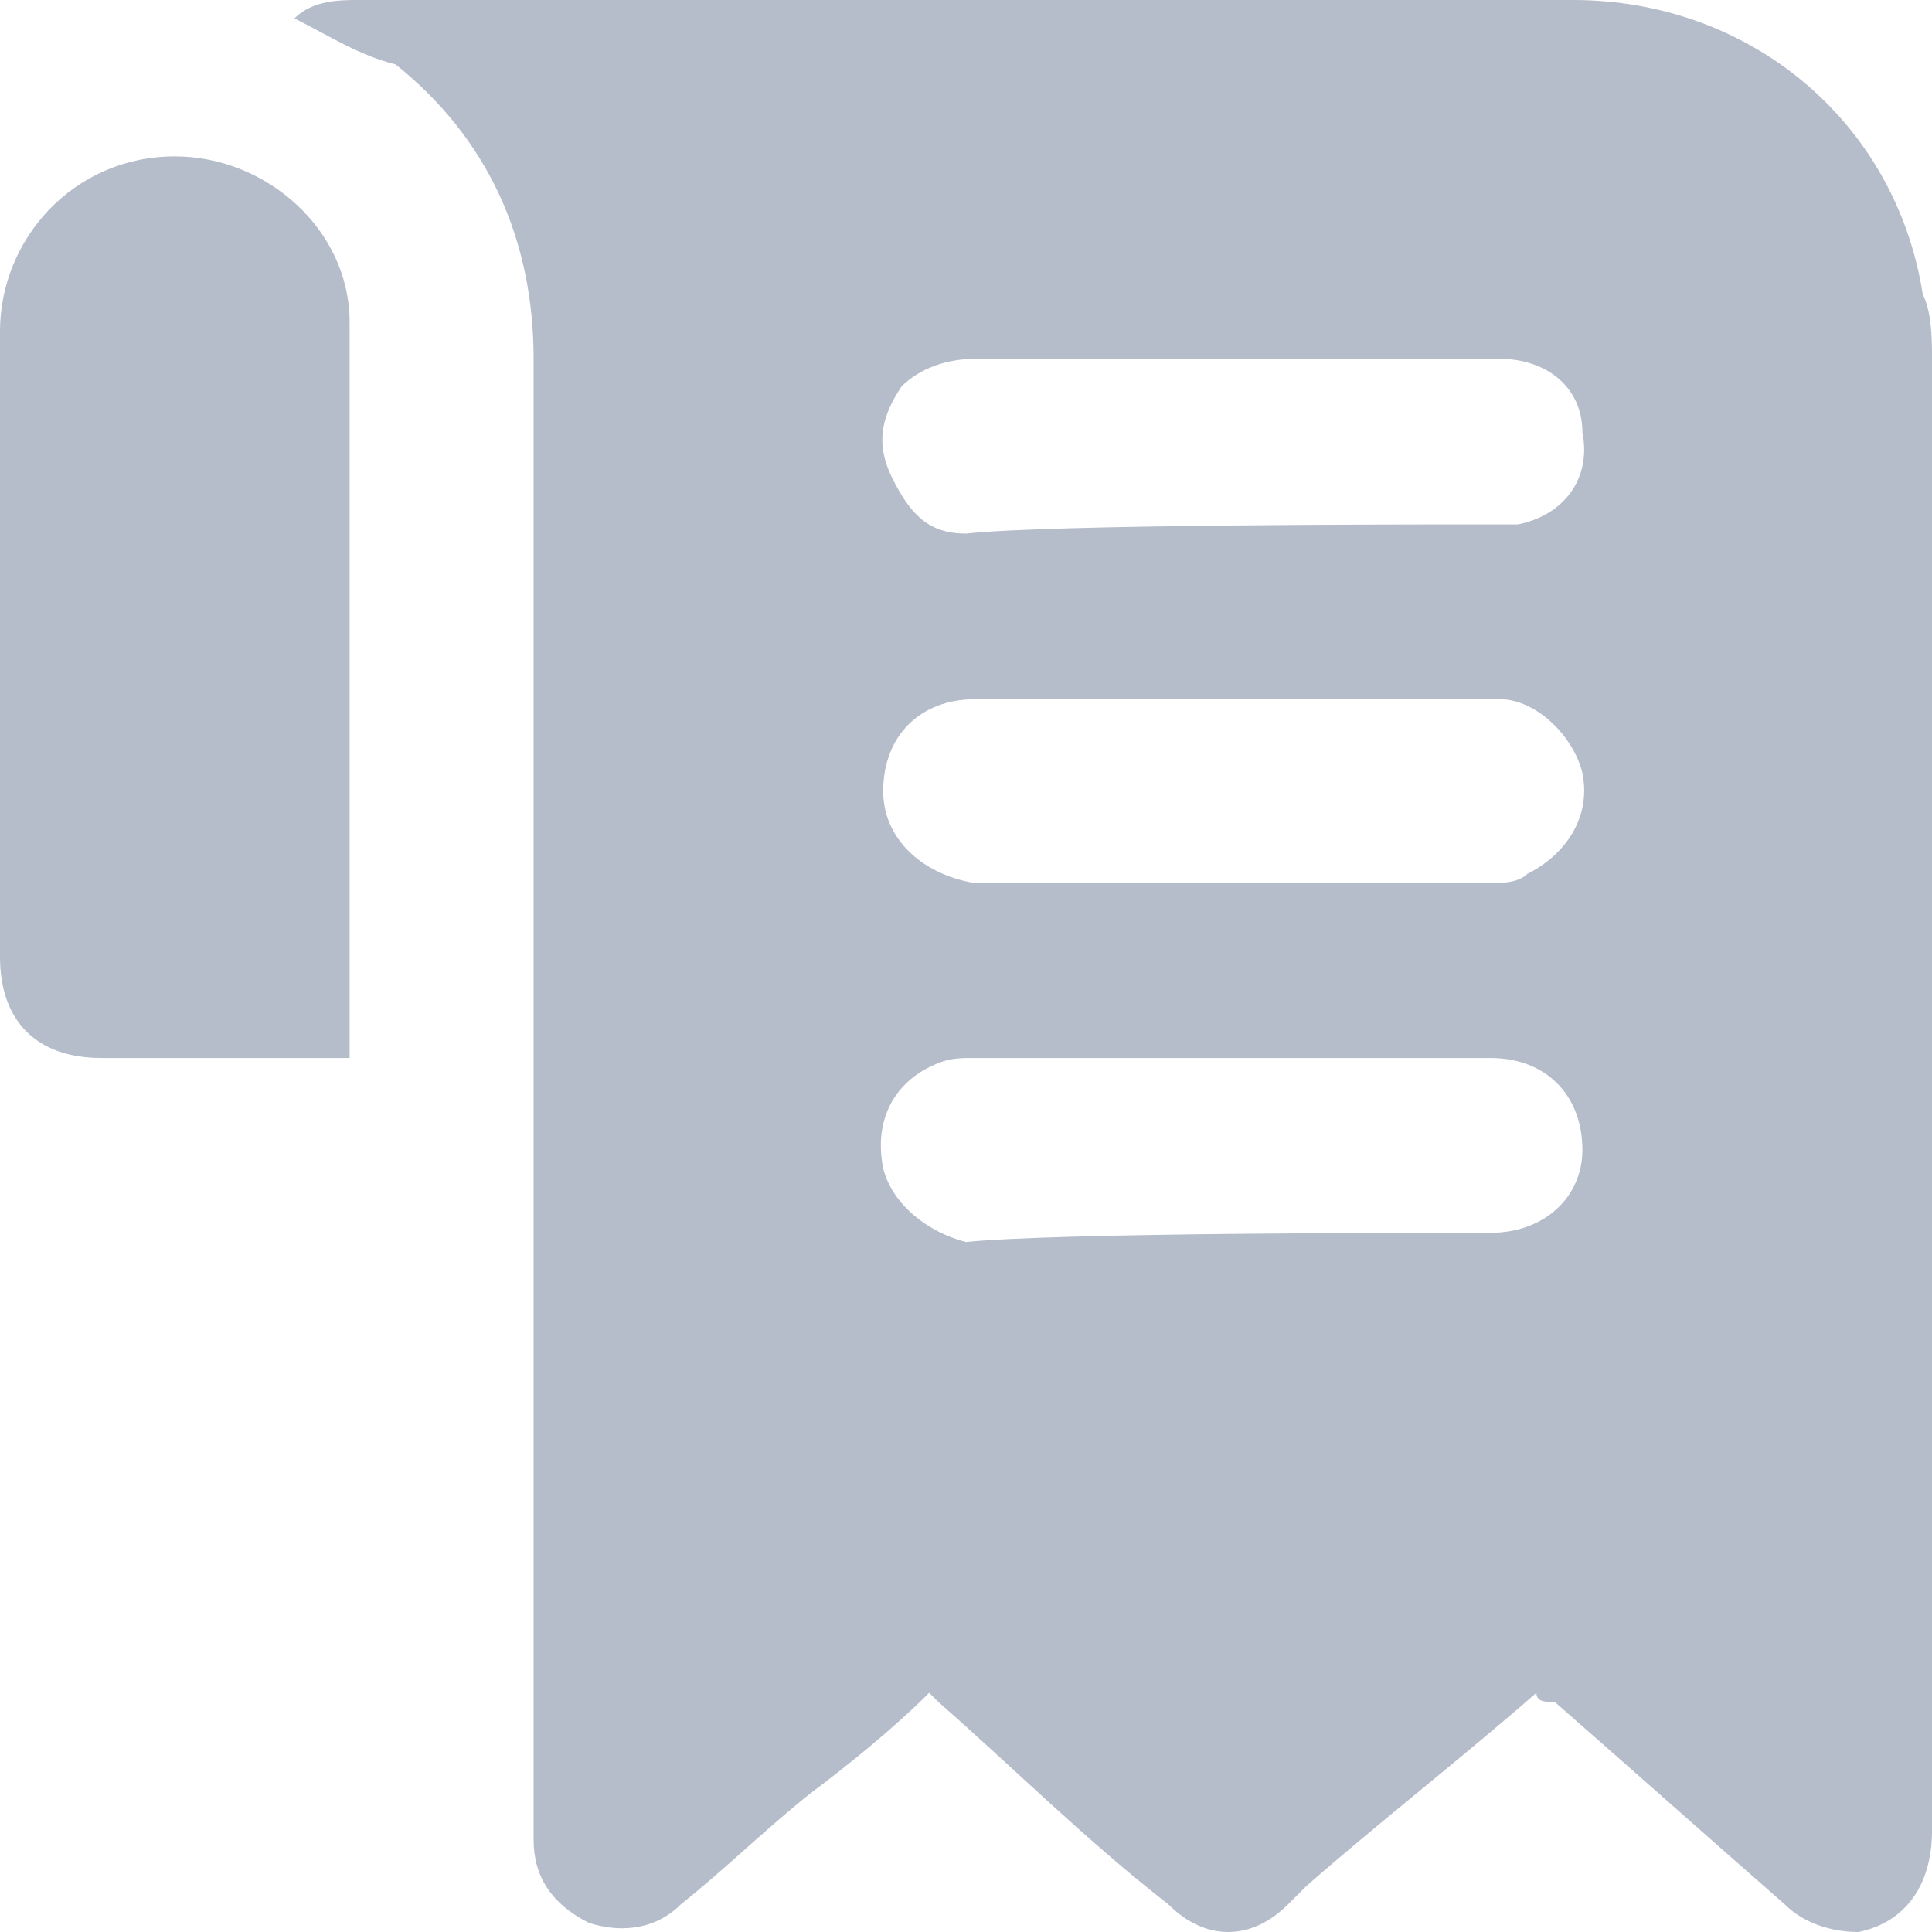 <svg width="21" height="21" viewBox="0 0 21 21" fill="none" xmlns="http://www.w3.org/2000/svg">
<path d="M16.7 18.4C15.9 19.1 15 19.8 14.2 20.5C14.1 20.6 14.1 20.6 14 20.7C13.6 21.1 13.1 21.1 12.7 20.7C11.8 20 11 19.2 10.2 18.5L10.1 18.4C9.7 18.8 9.2 19.2 8.8 19.5C8.3 19.9 7.9 20.3 7.4 20.7C7.1 21 6.7 21 6.4 20.9C6 20.7 5.8 20.4 5.8 20C5.8 19.6 5.8 19.1 5.8 18.7C5.8 13.8 5.8 8.8 5.8 3.9C5.8 2.6 5.3 1.5 4.3 0.7C3.9 0.6 3.6 0.4 3.2 0.2C3.4 0 3.7 0 3.9 0C7.1 0 10.2 0 13.4 0C14.6 0 15.9 0 17.1 0C19 0 20.6 1.3 20.9 3.2C21 3.4 21 3.7 21 3.9C21 9.2 21 14.5 21 19.9C21 20.5 20.7 20.9 20.2 21C19.9 21 19.6 20.9 19.4 20.7C18.6 20 17.7 19.2 16.9 18.5C16.8 18.5 16.7 18.5 16.7 18.4ZM10.6 7.6C10 7.6 9.6 8 9.6 8.6C9.6 9.1 10 9.5 10.6 9.6C12.5 9.6 14.3 9.6 16.2 9.6C16.3 9.6 16.5 9.6 16.6 9.5C17 9.3 17.3 8.9 17.2 8.4C17.1 8 16.7 7.6 16.3 7.6C15.3 7.6 11.5 7.6 10.6 7.6ZM16.2 13.4C16.8 13.4 17.2 13 17.2 12.5C17.2 11.9 16.8 11.5 16.2 11.5C14.3 11.5 12.5 11.5 10.6 11.5C10.4 11.5 10.3 11.5 10.1 11.6C9.7 11.8 9.5 12.2 9.6 12.7C9.7 13.1 10.1 13.4 10.5 13.5C11.5 13.4 15.2 13.4 16.2 13.4ZM16.1 5.7C16.2 5.7 16.3 5.7 16.5 5.7C17 5.6 17.3 5.2 17.2 4.7C17.2 4.2 16.8 3.9 16.3 3.9C15.5 3.9 11.7 3.9 10.6 3.9C10.3 3.9 10 4 9.8 4.2C9.6 4.5 9.5 4.8 9.7 5.2C9.9 5.6 10.1 5.8 10.5 5.8C11.4 5.7 15.2 5.7 16.1 5.7Z" fill="#B5BCCA"/>
<path d="M3.8 11.5C3.7 11.5 3.6 11.5 3.6 11.5C2.8 11.5 1.9 11.5 1.1 11.5C0.4 11.5 0 11.1 0 10.4C0 8.1 0 5.9 0 3.6C0 2.6 0.8 1.7 1.9 1.7C2.9 1.7 3.8 2.5 3.8 3.5C3.8 6.1 3.8 8.7 3.8 11.3C3.8 11.4 3.8 11.4 3.8 11.5Z" fill="#B5BCCA"/>
</svg>

